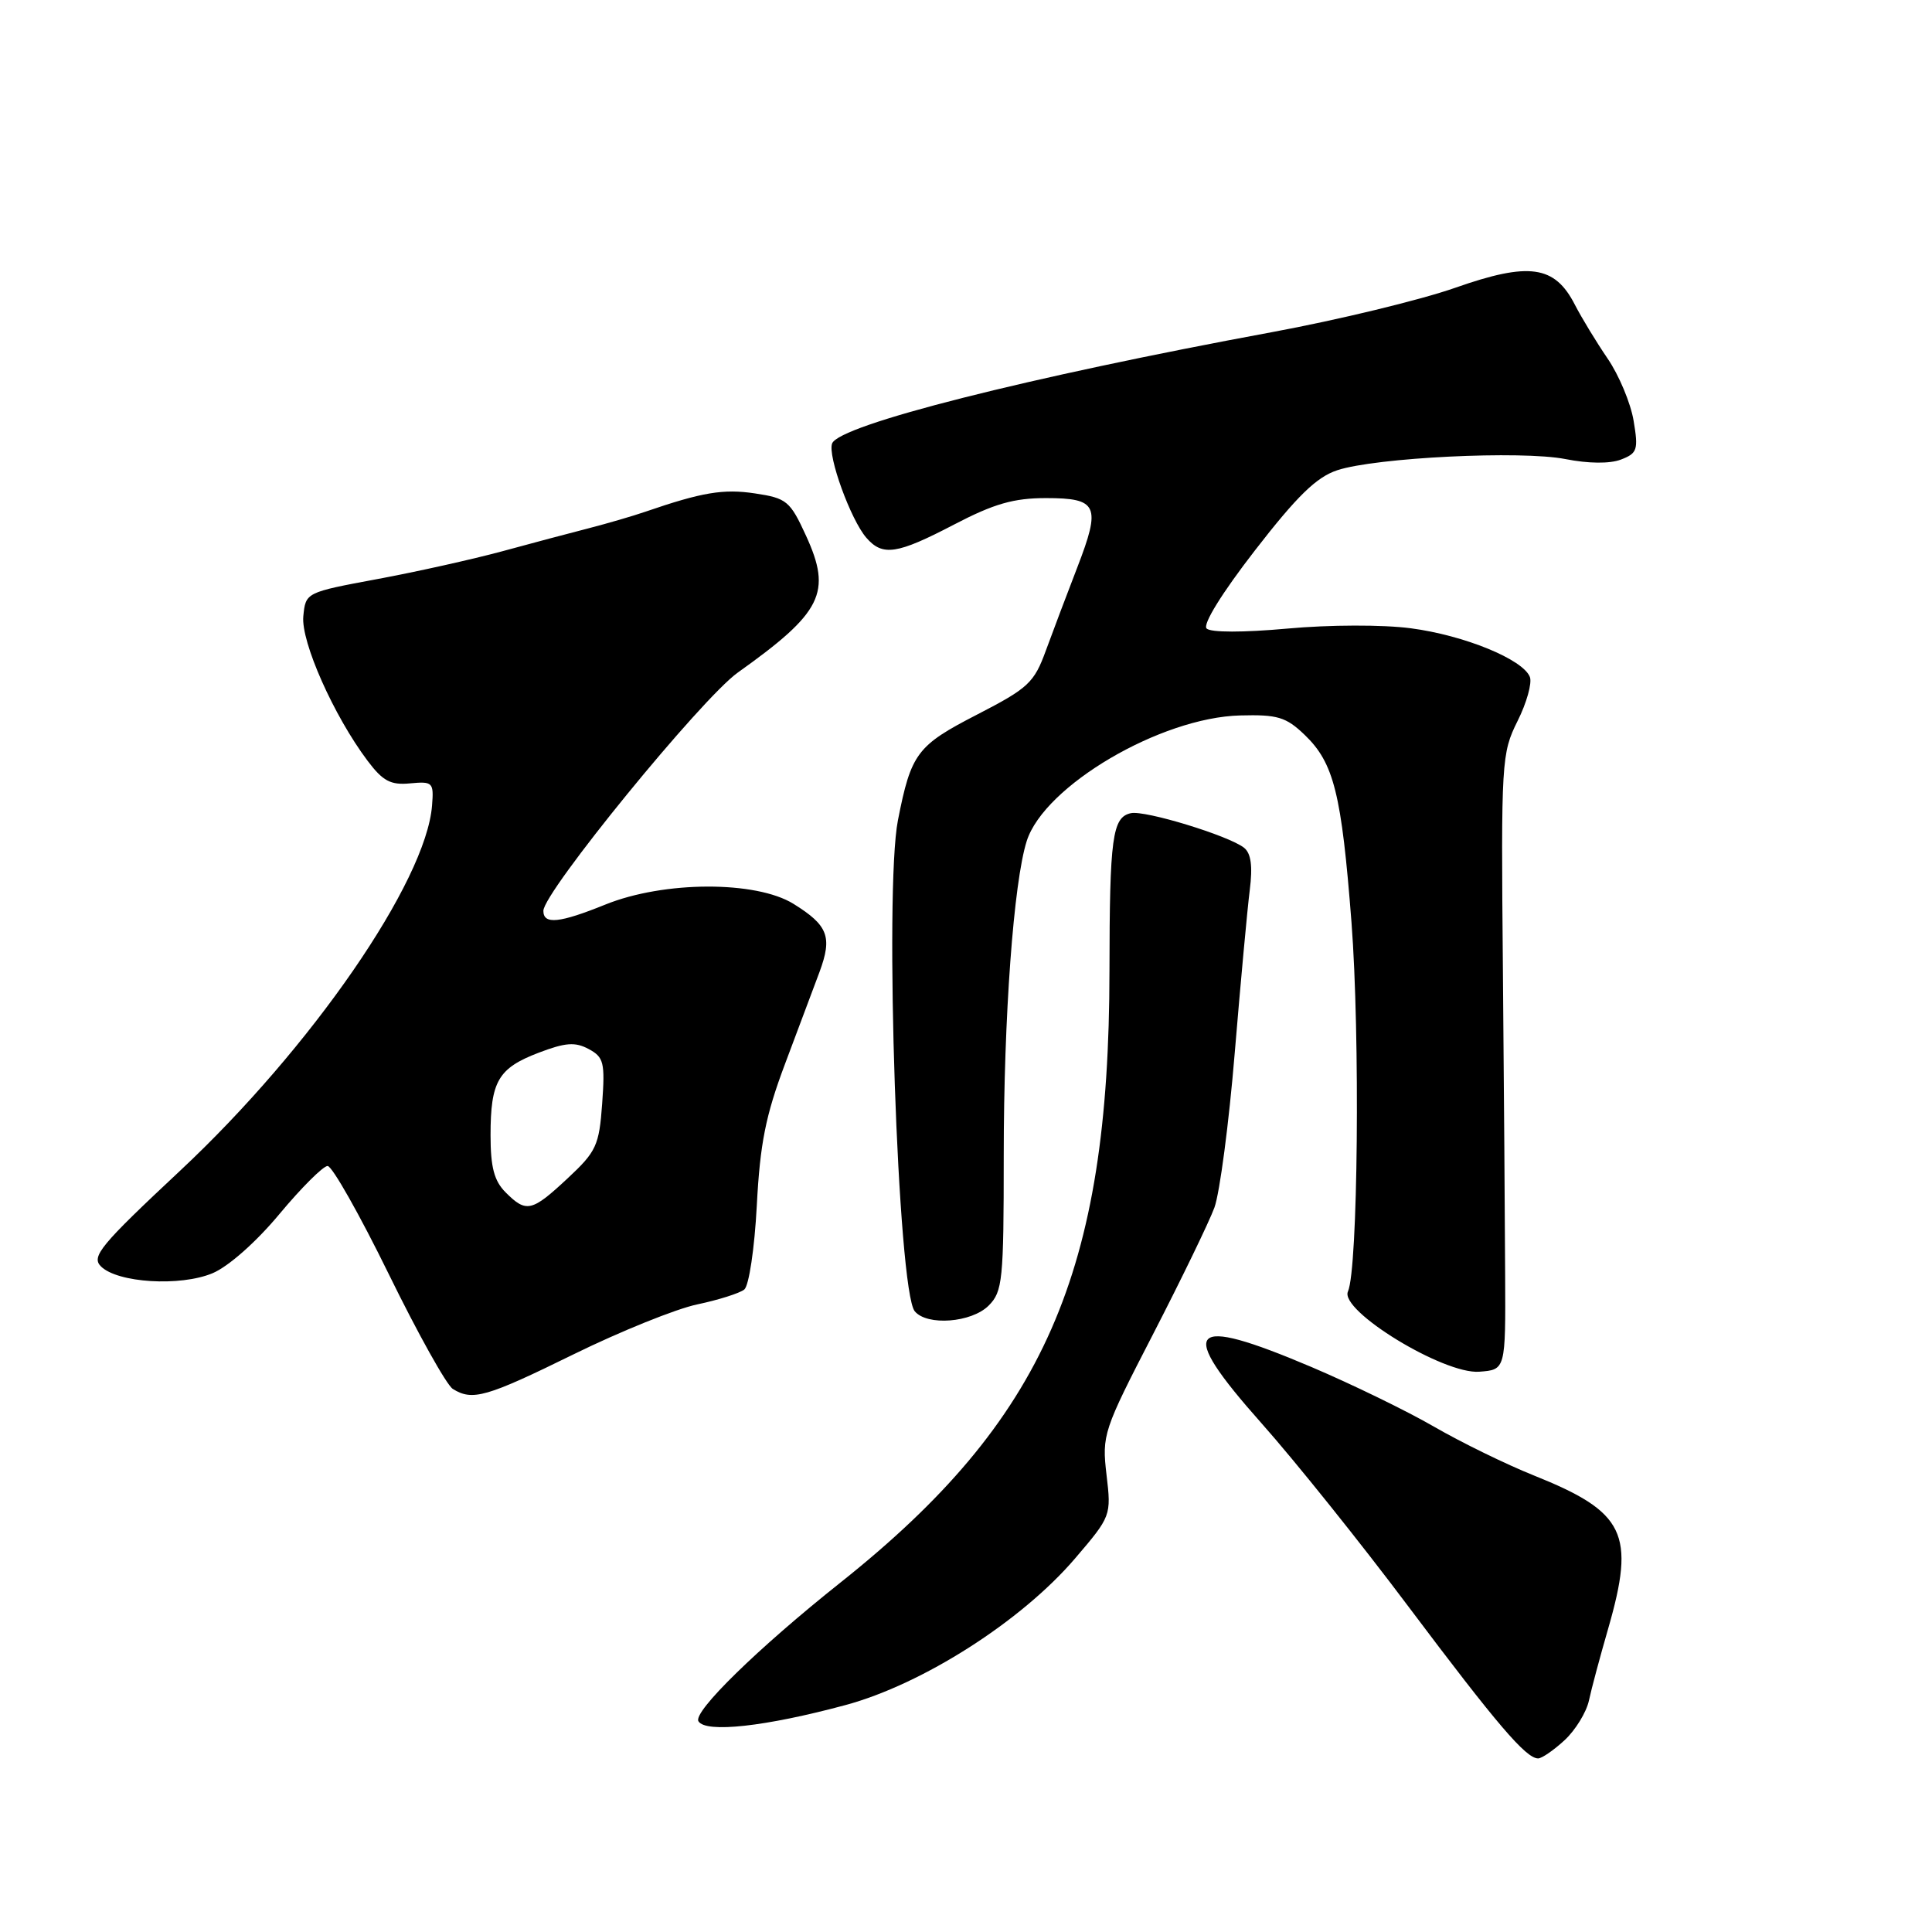 <?xml version="1.0" encoding="UTF-8" standalone="no"?>
<!DOCTYPE svg PUBLIC "-//W3C//DTD SVG 1.1//EN" "http://www.w3.org/Graphics/SVG/1.1/DTD/svg11.dtd" >
<svg xmlns="http://www.w3.org/2000/svg" xmlns:xlink="http://www.w3.org/1999/xlink" version="1.1" viewBox="0 0 256 256">
 <g >
 <path fill="currentColor"
d=" M 207.31 230.59 C 208.75 229.26 210.20 226.89 210.54 225.34 C 210.87 223.78 212.02 219.51 213.08 215.84 C 216.73 203.19 215.36 200.36 203.23 195.50 C 199.56 194.03 193.63 191.13 190.03 189.05 C 186.44 186.97 179.12 183.41 173.76 181.13 C 157.34 174.16 155.84 175.85 167.14 188.57 C 171.51 193.48 180.29 204.43 186.64 212.90 C 198.39 228.54 202.20 233.00 203.81 233.00 C 204.30 233.00 205.88 231.91 207.31 230.59 Z  M 112.03 225.93 C 122.26 223.17 135.37 214.80 142.47 206.48 C 147.22 200.92 147.26 200.83 146.62 195.42 C 146.00 190.13 146.18 189.58 152.81 176.74 C 156.56 169.46 160.21 161.93 160.92 160.00 C 161.62 158.07 162.84 148.85 163.61 139.50 C 164.39 130.15 165.28 120.45 165.60 117.94 C 166.00 114.76 165.77 113.07 164.84 112.33 C 162.81 110.73 151.72 107.34 149.85 107.75 C 147.39 108.28 147.03 110.96 147.01 128.65 C 146.98 168.62 138.38 188.20 111.41 209.66 C 100.43 218.39 91.78 226.84 92.55 228.08 C 93.52 229.66 101.47 228.78 112.03 225.93 Z  M 75.99 179.46 C 82.20 176.41 89.58 173.43 92.39 172.84 C 95.20 172.25 98.00 171.36 98.62 170.87 C 99.24 170.37 99.98 165.43 100.28 159.74 C 100.71 151.53 101.45 147.81 104.01 141.00 C 105.77 136.32 107.83 130.83 108.59 128.79 C 110.31 124.14 109.73 122.62 105.15 119.77 C 100.17 116.68 87.96 116.72 80.21 119.86 C 74.13 122.32 72.00 122.54 72.00 120.69 C 72.00 118.23 92.95 92.55 97.76 89.12 C 108.96 81.14 110.26 78.53 106.80 70.98 C 104.69 66.38 104.24 66.01 100.04 65.38 C 95.86 64.75 93.04 65.22 85.50 67.81 C 83.85 68.38 80.47 69.36 78.00 70.00 C 75.53 70.63 70.35 72.01 66.50 73.06 C 62.65 74.10 55.23 75.76 50.00 76.73 C 40.50 78.50 40.50 78.50 40.19 81.67 C 39.87 85.04 44.22 94.84 48.70 100.80 C 50.73 103.50 51.76 104.05 54.34 103.80 C 57.34 103.52 57.49 103.67 57.25 106.72 C 56.47 116.81 41.26 138.86 23.85 155.14 C 13.30 165.01 12.07 166.50 13.37 167.80 C 15.56 169.99 23.88 170.50 28.16 168.71 C 30.26 167.83 33.95 164.57 37.04 160.85 C 39.95 157.36 42.82 154.50 43.41 154.50 C 44.01 154.50 47.65 160.94 51.50 168.80 C 55.35 176.67 59.17 183.52 60.00 184.04 C 62.60 185.66 64.43 185.14 75.99 179.46 Z  M 199.44 169.00 C 199.41 162.12 199.28 143.78 199.14 128.22 C 198.89 100.85 198.96 99.81 201.08 95.55 C 202.29 93.14 203.02 90.51 202.72 89.71 C 201.82 87.37 194.02 84.18 186.94 83.25 C 183.22 82.76 176.16 82.78 170.59 83.29 C 164.74 83.82 160.42 83.82 159.88 83.28 C 159.34 82.74 161.91 78.58 166.28 72.94 C 171.87 65.72 174.44 63.22 177.19 62.31 C 182.31 60.62 201.59 59.68 207.43 60.83 C 210.46 61.43 213.30 61.46 214.77 60.90 C 216.96 60.06 217.11 59.61 216.46 55.74 C 216.07 53.41 214.52 49.70 213.01 47.50 C 211.51 45.30 209.56 42.09 208.67 40.36 C 206.01 35.17 202.62 34.69 192.86 38.12 C 188.26 39.74 177.30 42.39 168.50 44.02 C 136.14 50.00 111.20 56.31 110.26 58.76 C 109.64 60.38 112.72 68.86 114.79 71.25 C 116.95 73.74 118.84 73.46 126.43 69.50 C 131.71 66.75 134.31 66.00 138.60 66.00 C 145.47 66.00 145.91 67.00 142.74 75.20 C 141.40 78.67 139.53 83.61 138.59 86.18 C 137.03 90.47 136.27 91.18 129.50 94.67 C 121.49 98.79 120.73 99.80 118.98 108.69 C 117.15 118.02 118.96 171.04 121.21 173.75 C 122.84 175.72 128.74 175.26 131.00 173.00 C 132.85 171.15 133.00 169.67 133.00 153.11 C 133.00 134.75 134.31 116.88 136.05 111.43 C 138.39 104.12 153.78 95.07 164.33 94.80 C 169.27 94.67 170.40 95.00 172.87 97.37 C 176.75 101.09 177.76 105.15 179.08 122.22 C 180.23 137.19 179.94 168.19 178.61 171.13 C 177.47 173.67 191.28 182.11 196.00 181.76 C 199.50 181.50 199.50 181.50 199.44 169.00 Z  M 67.00 158.00 C 65.48 156.48 65.00 154.67 65.00 150.43 C 65.00 143.27 66.01 141.54 71.38 139.49 C 74.92 138.14 76.21 138.04 78.00 139.00 C 80.01 140.08 80.18 140.78 79.79 146.24 C 79.39 151.79 79.02 152.59 75.21 156.14 C 70.46 160.57 69.74 160.74 67.00 158.00 Z "/>
</g>
</svg>